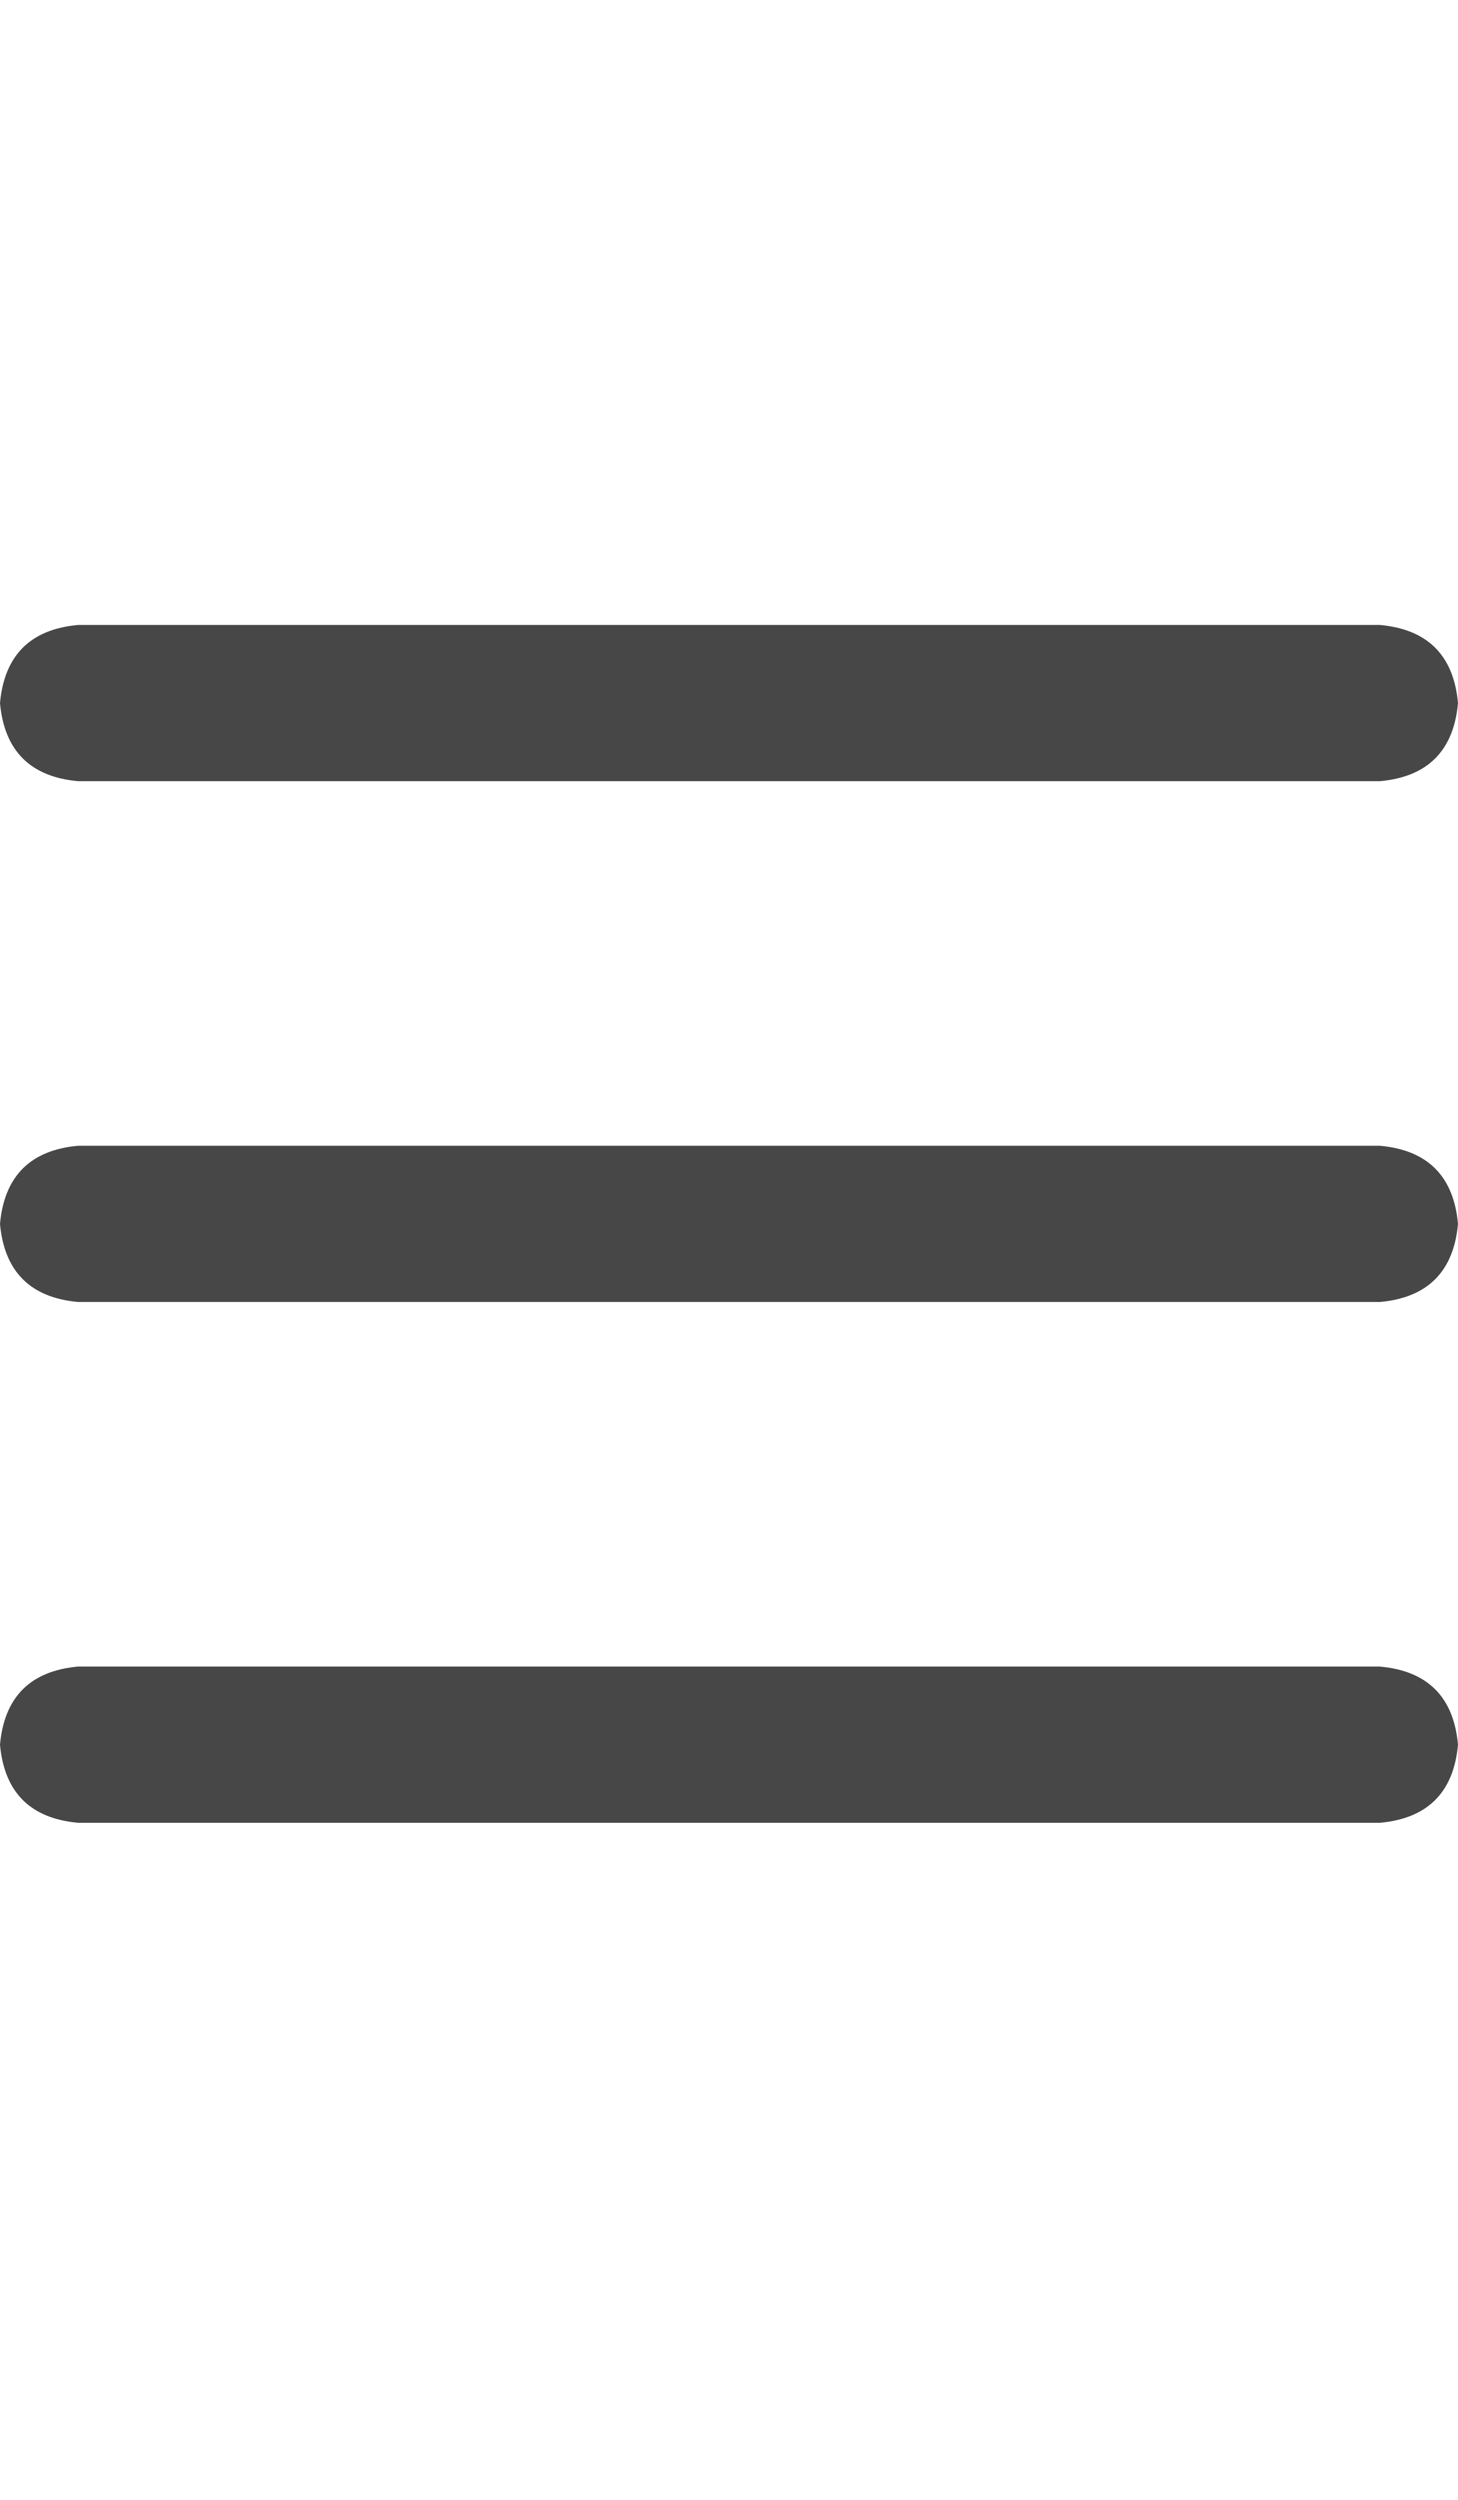 <svg width="21" height="36" viewBox="0 0 21 36" fill="none" xmlns="http://www.w3.org/2000/svg">
<g id="label-paired / xl / bars-xl / bold" clip-path="url(#clip0_1731_5683)">
<path id="icon" d="M0 10.125C0.062 9.438 0.438 9.062 1.125 9H19.875C20.562 9.062 20.938 9.438 21 10.125C20.938 10.812 20.562 11.188 19.875 11.25H1.125C0.438 11.188 0.062 10.812 0 10.125ZM0 17.625C0.062 16.938 0.438 16.562 1.125 16.5H19.875C20.562 16.562 20.938 16.938 21 17.625C20.938 18.312 20.562 18.688 19.875 18.75H1.125C0.438 18.688 0.062 18.312 0 17.625ZM21 25.125C20.938 25.812 20.562 26.188 19.875 26.25H1.125C0.438 26.188 0.062 25.812 0 25.125C0.062 24.438 0.438 24.062 1.125 24H19.875C20.562 24.062 20.938 24.438 21 25.125Z" fill="black" fill-opacity="0.72"/>
</g>
<defs>
<clipPath id="clip0_1731_5683">
<rect width="21" height="36" fill="white"/>
</clipPath>
</defs>
</svg>
